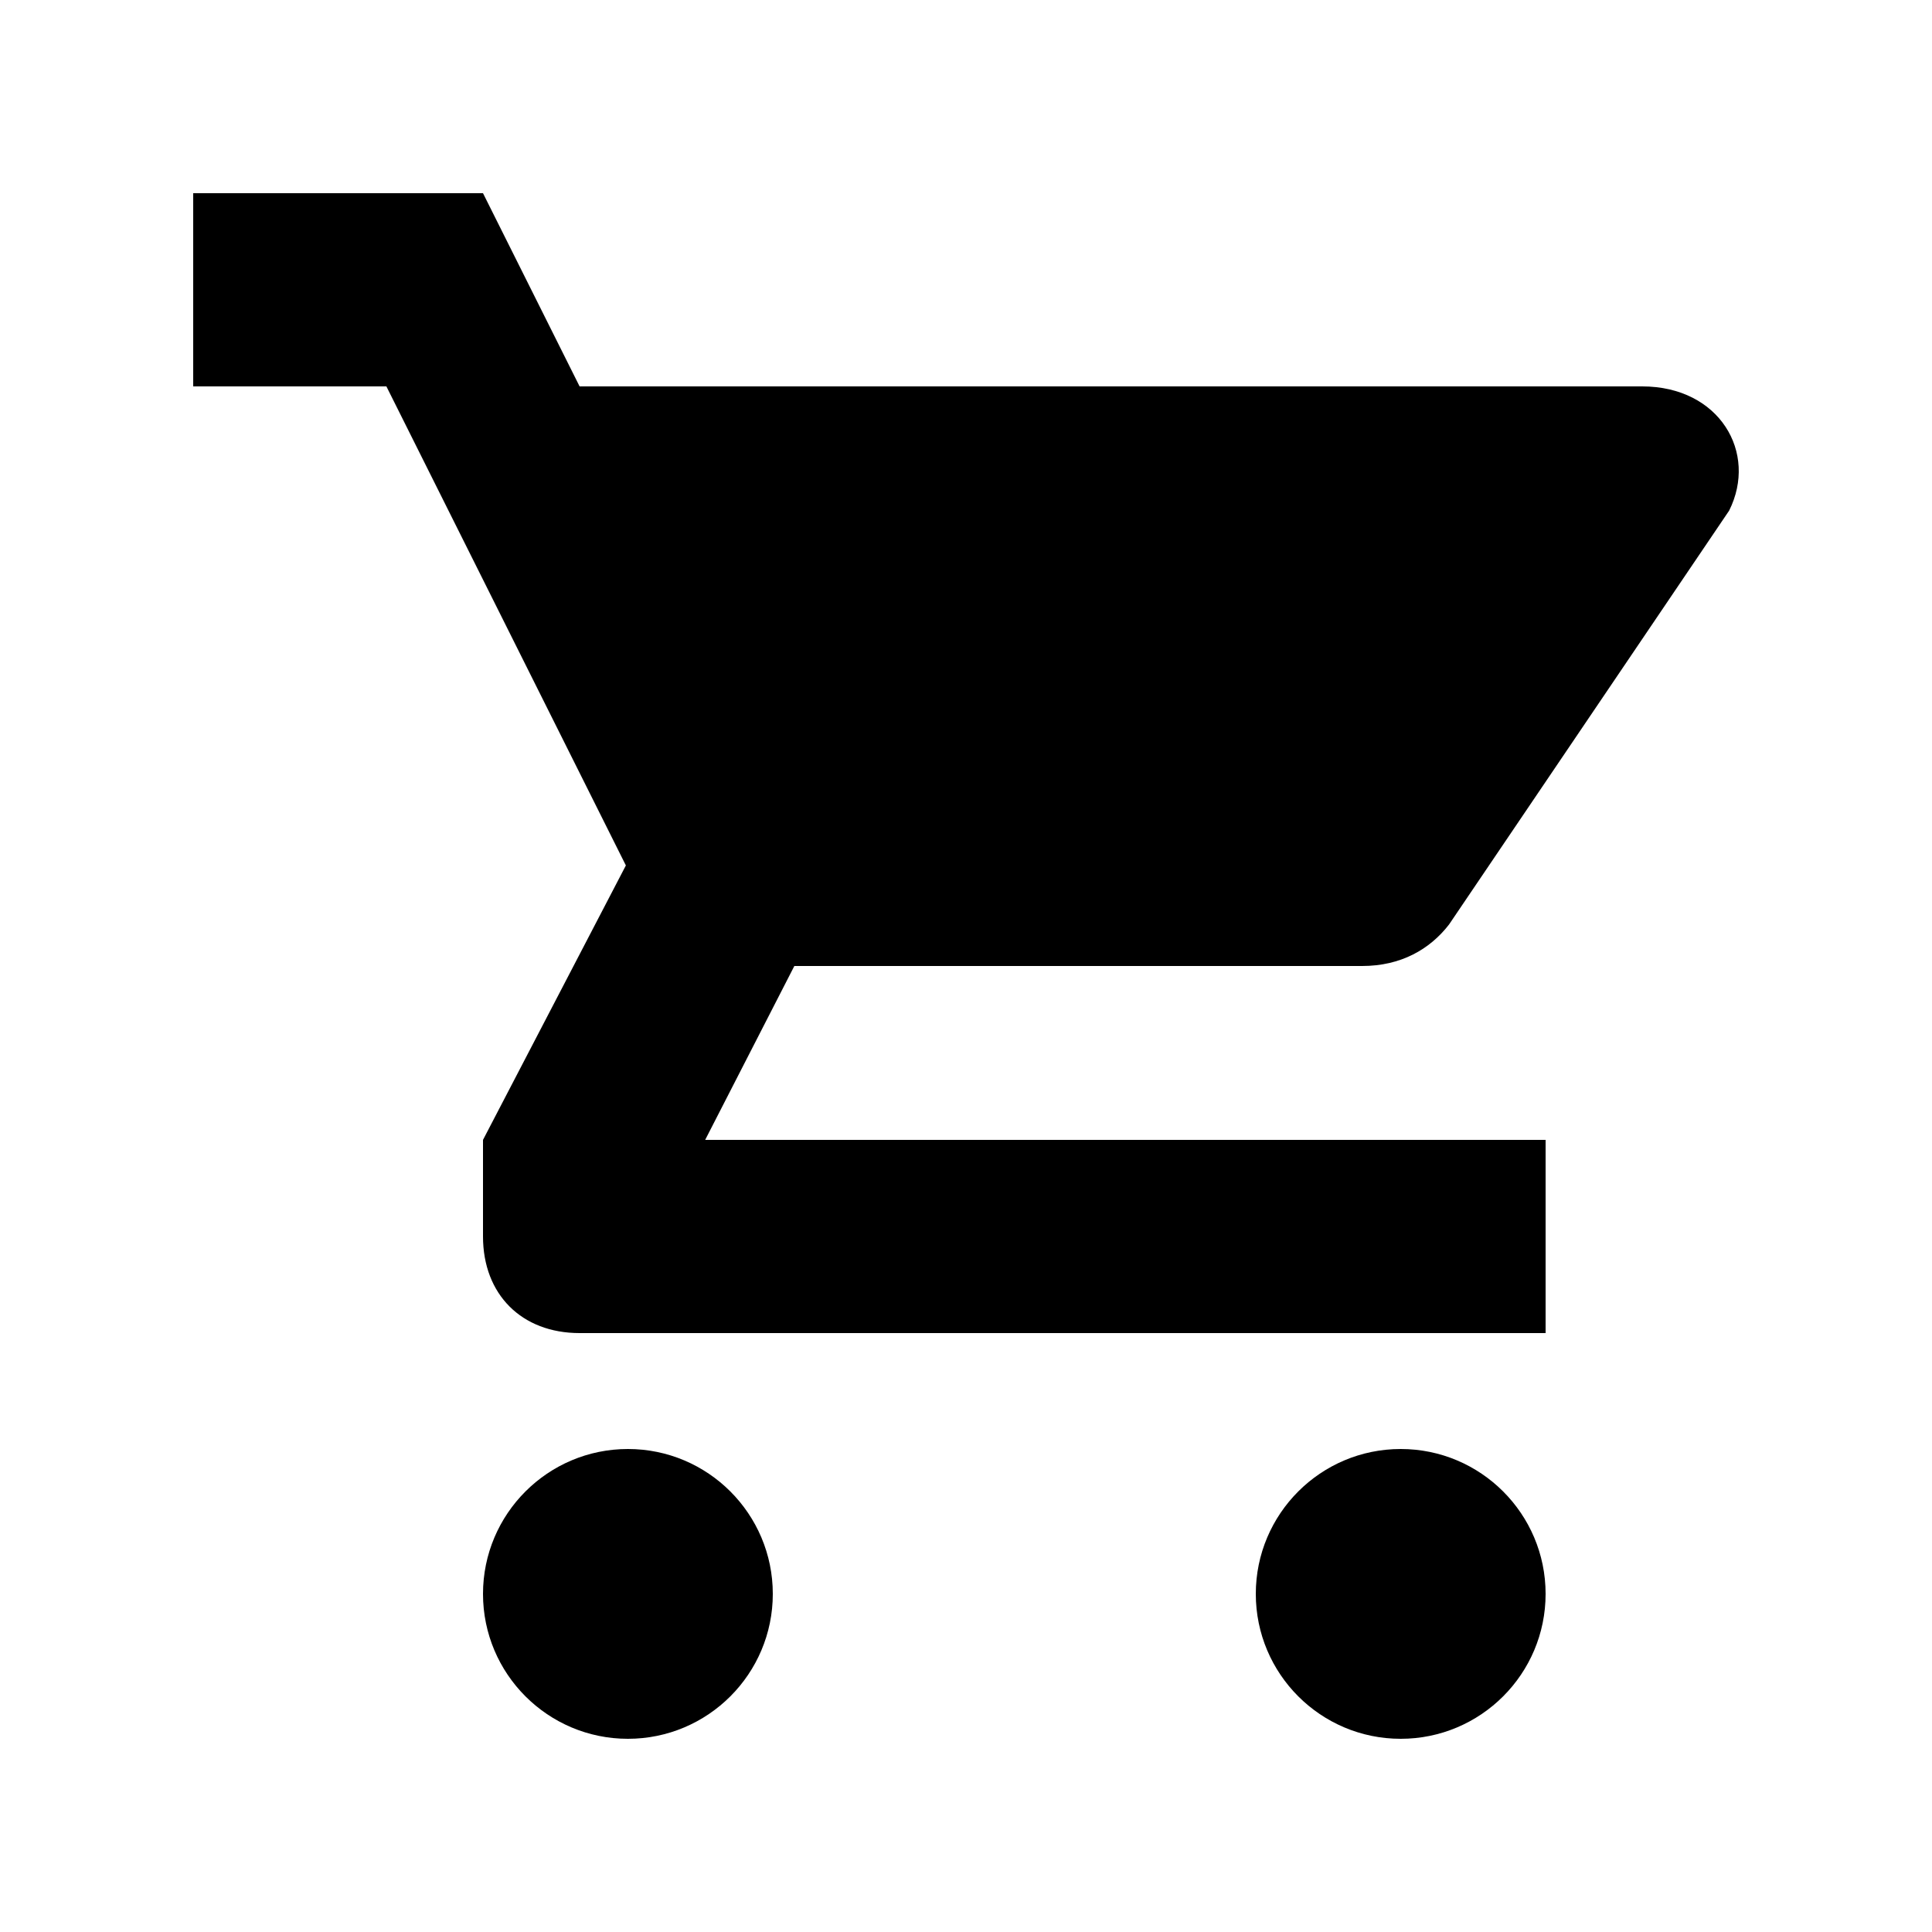 <svg xmlns="http://www.w3.org/2000/svg" width="20" height="20" viewBox="0 0 20 20">
  <path fill-rule="evenodd" d="M6.5,15 C7.328,15 8,15.672 8,16.5 C8,17.328 7.328,18 6.5,18 C5.672,18 5,17.328 5,16.5 C5,15.672 5.672,15 6.5,15 Z M14.5,15 C15.328,15 16,15.672 16,16.5 C16,17.328 15.328,18 14.5,18 C13.672,18 13,17.328 13,16.5 C13,15.672 13.672,15 14.5,15 Z M5,2 L6,4 L17,4 C17.8,4 18.2,4.686 17.9,5.286 L15,9.571 C14.8,9.829 14.5,10 14.1,10 L8.223,10 L7.3,11.8 L16,11.8 L16,13.8 L6,13.8 C5.4,13.8 5,13.4 5,12.8 L5,11.8 L6.479,8.959 L4,4 L2,4 L2,2 L5,2 Z"/>
</svg>
